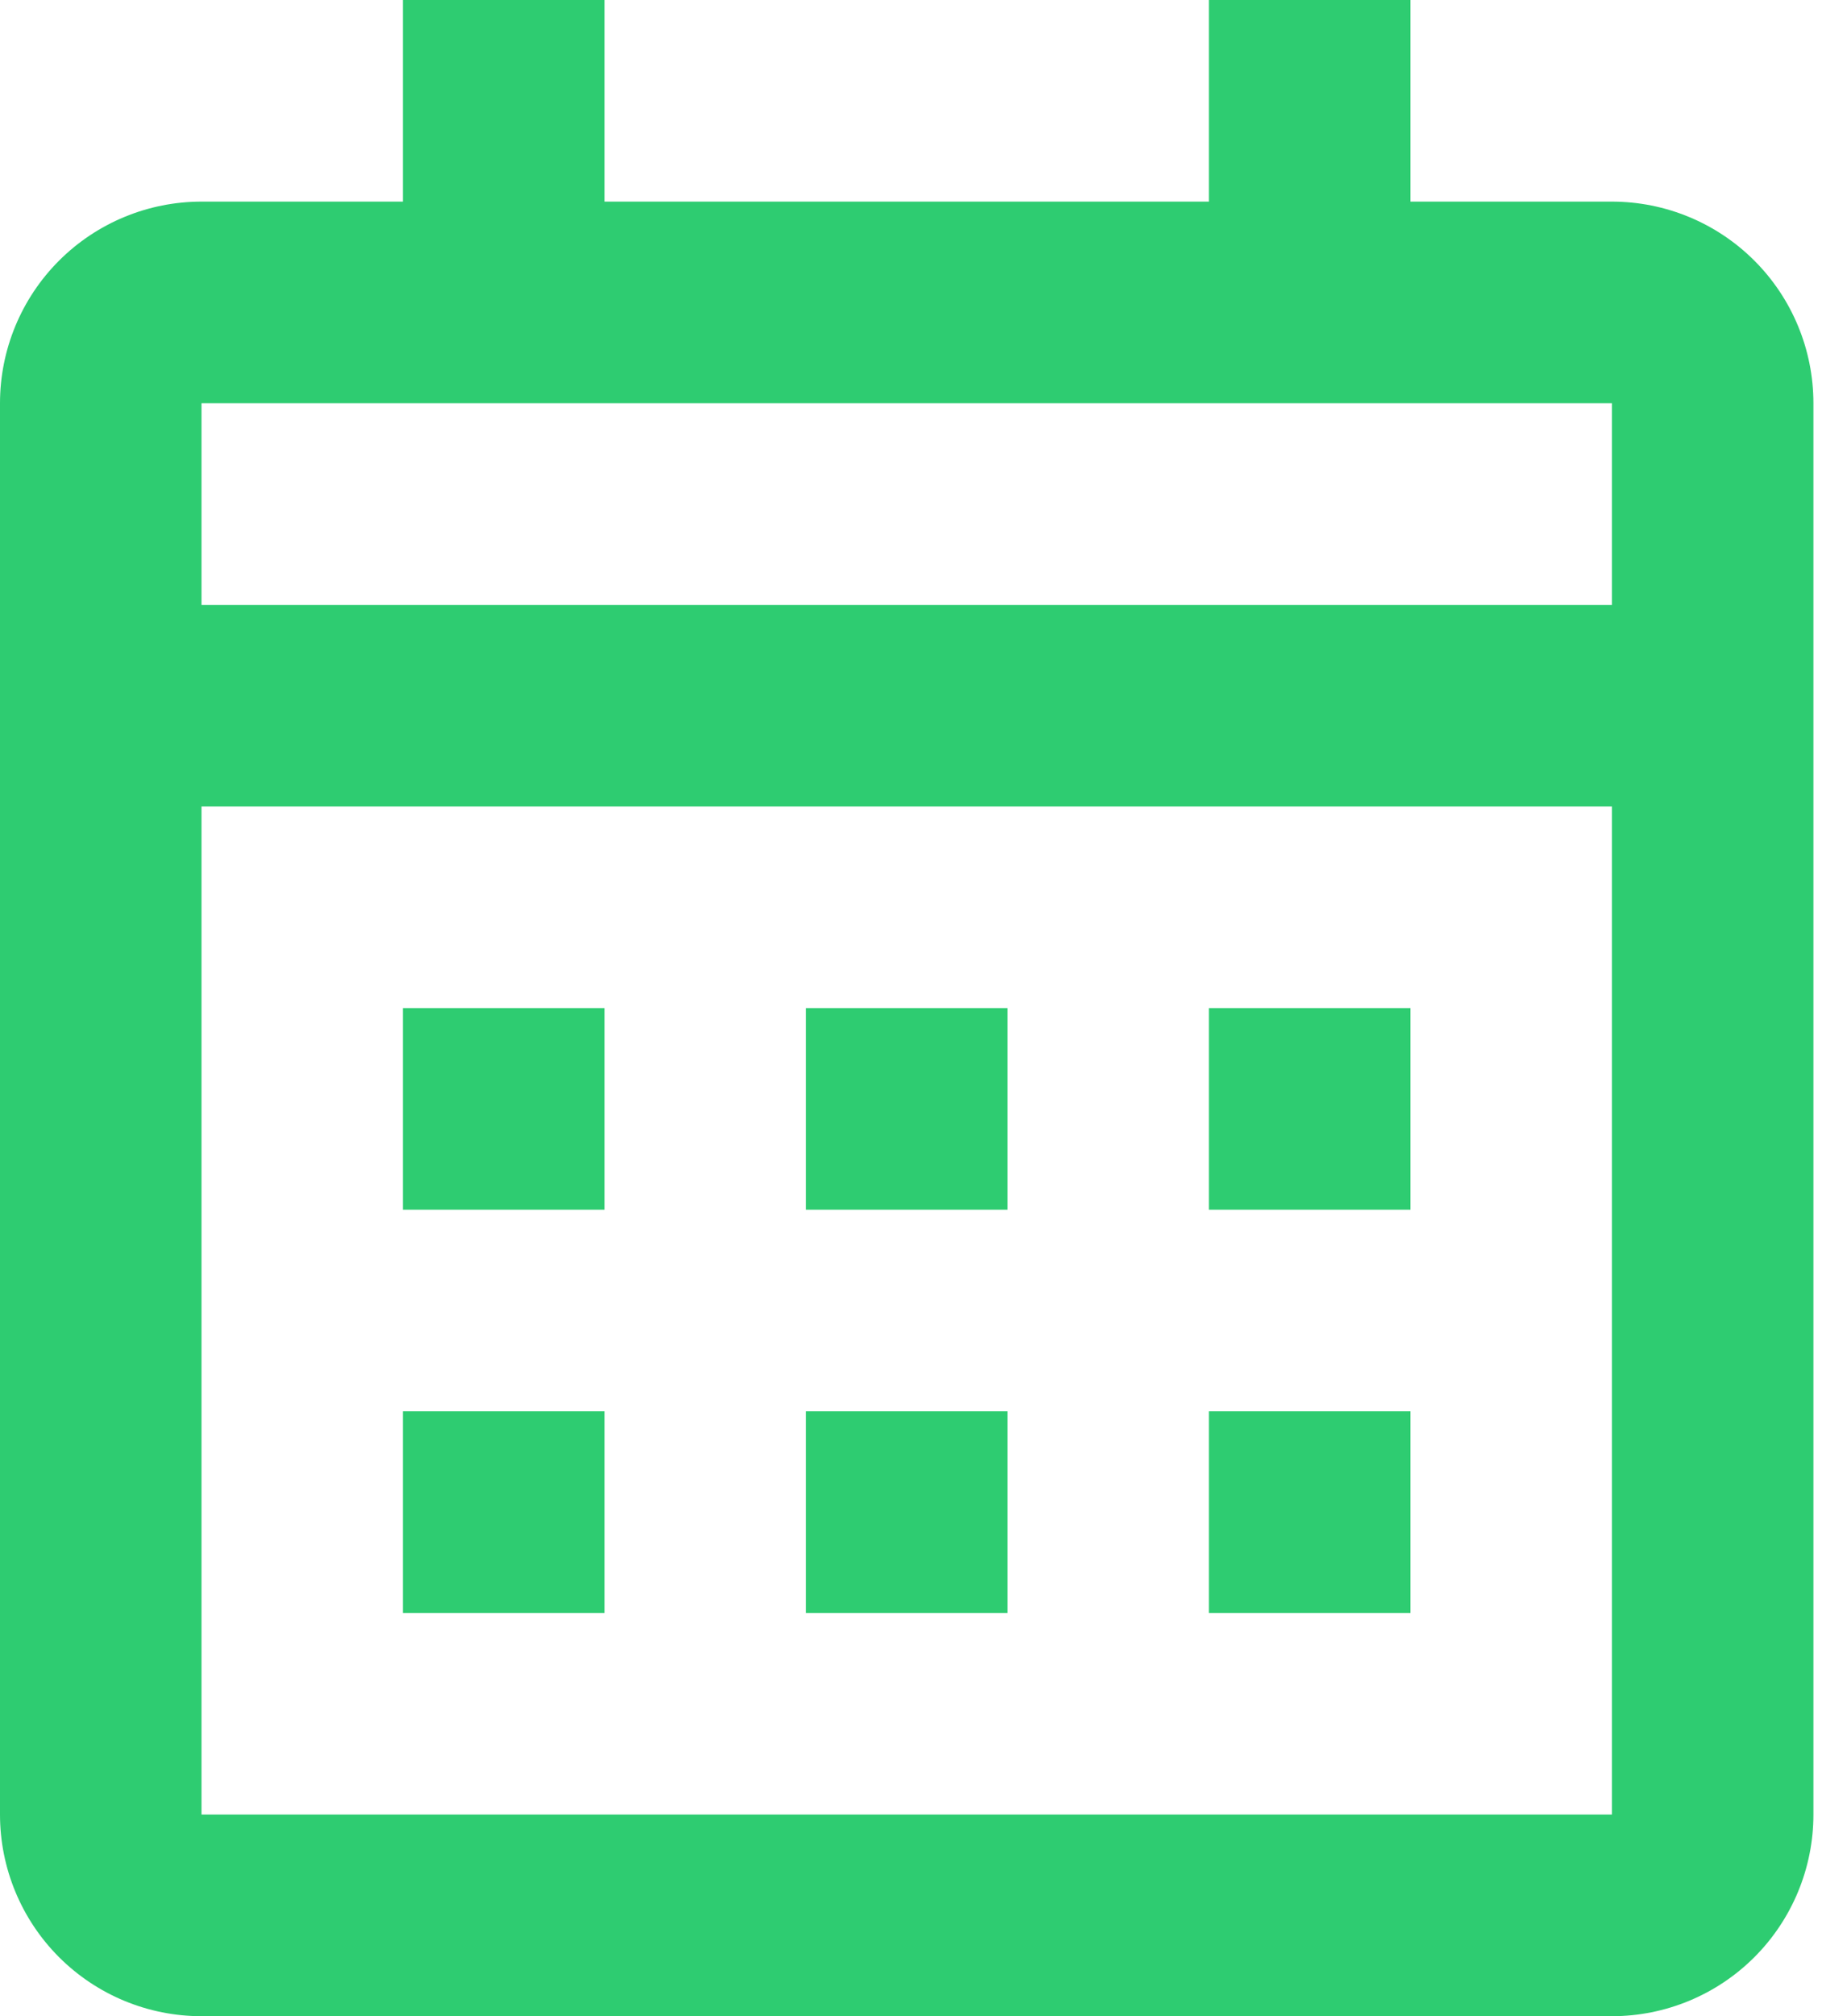 <svg width="22" height="24" viewBox="0 0 22 24" fill="none" xmlns="http://www.w3.org/2000/svg">
<path d="M19.2 24H2.4C1.763 24 1.153 23.747 0.703 23.297C0.253 22.847 0 22.236 0 21.6V4.8C0 4.163 0.253 3.553 0.703 3.103C1.153 2.653 1.763 2.4 2.4 2.4H4.8V0H7.2V2.4H14.4V0H16.8V2.4H19.2C19.837 2.4 20.447 2.653 20.897 3.103C21.347 3.553 21.6 4.163 21.6 4.8V21.6C21.6 22.236 21.347 22.847 20.897 23.297C20.447 23.747 19.837 24 19.2 24ZM2.4 9.6V21.6H19.2V9.6H2.4ZM2.4 4.8V7.2H19.2V4.8H2.4ZM16.8 19.2H14.4V16.8H16.8V19.2ZM12 19.2H9.6V16.8H12V19.2ZM7.2 19.2H4.8V16.8H7.2V19.2ZM16.8 14.4H14.4V12H16.8V14.4ZM12 14.4H9.6V12H12V14.4ZM7.2 14.4H4.8V12H7.2V14.4Z" fill="#2ECC71"/>
</svg>


